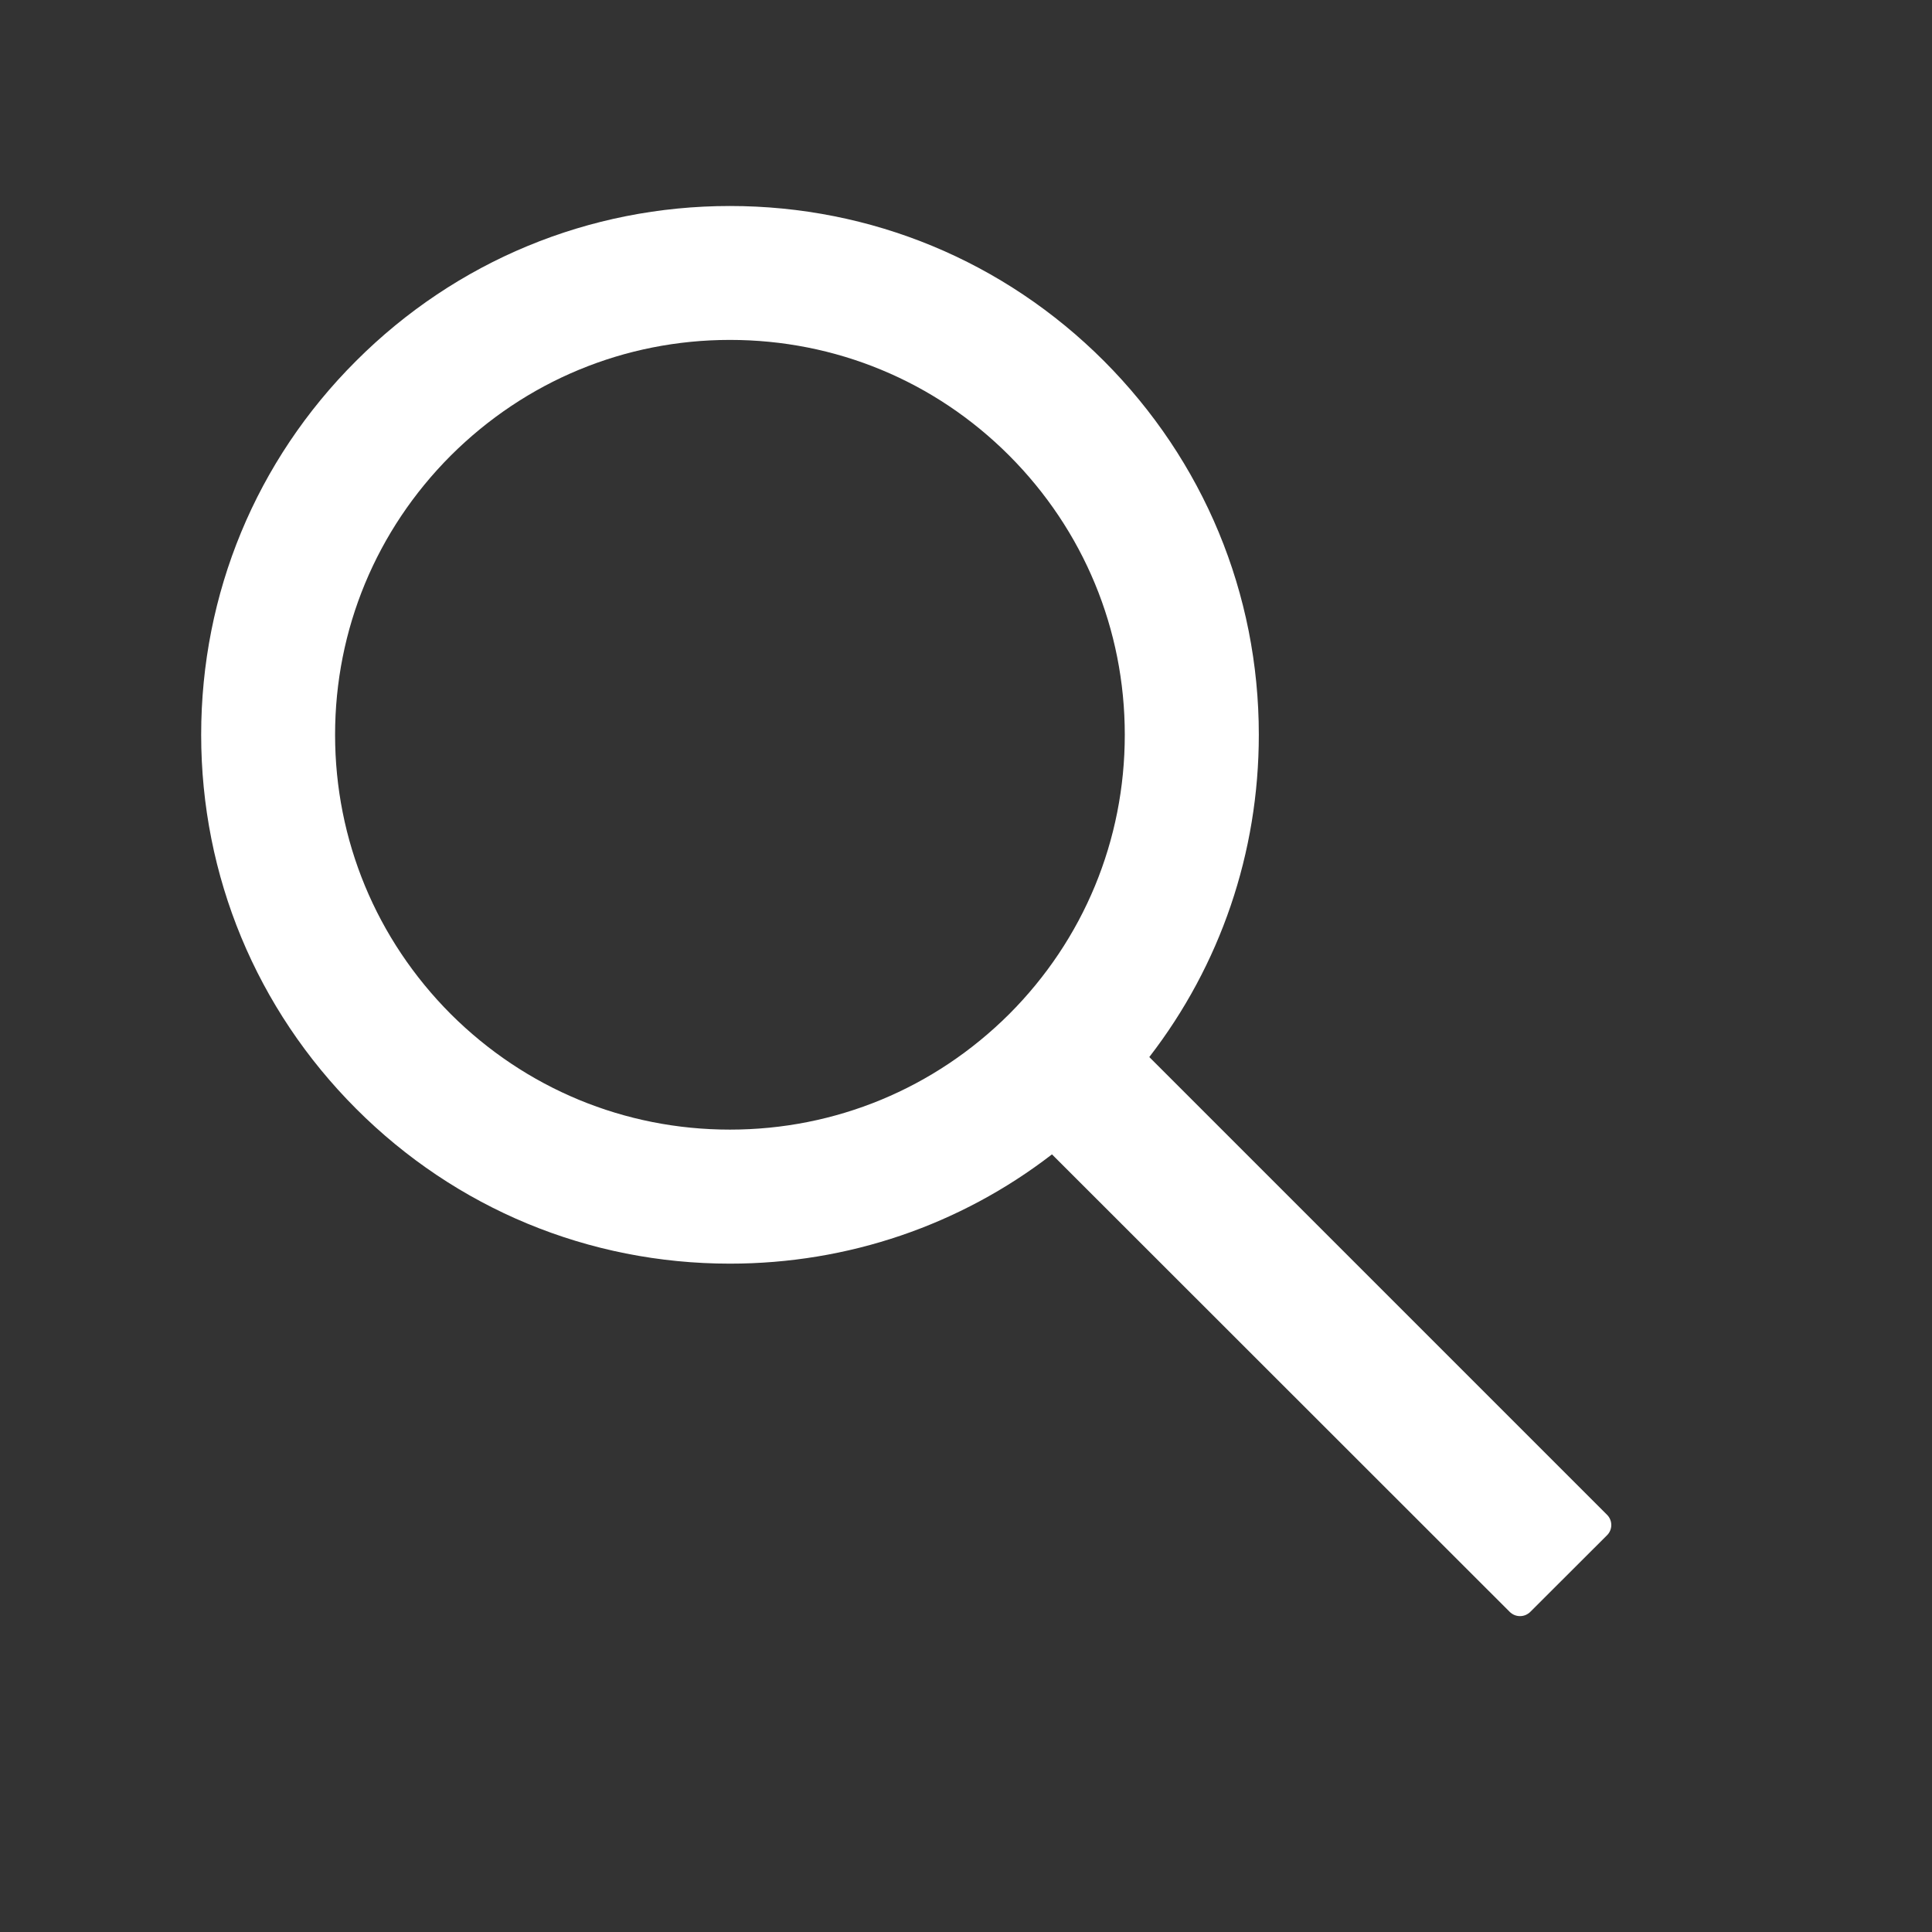 <svg width="16" height="16" viewBox="0 0 16 16" fill="none" xmlns="http://www.w3.org/2000/svg">
<rect x="0" y="0" width="16" height="16" fill="#333333" stroke="none"/>
<path d="M13.309 12.545L9.518 8.754C10.106 7.993 10.425 7.063 10.425 6.085C10.425 4.915 9.968 3.817 9.142 2.989C8.315 2.162 7.215 1.706 6.045 1.706C4.876 1.706 3.775 2.163 2.949 2.989C2.121 3.815 1.666 4.915 1.666 6.085C1.666 7.255 2.123 8.355 2.949 9.182C3.775 10.009 4.875 10.465 6.045 10.465C7.023 10.465 7.952 10.146 8.712 9.56L12.503 13.349C12.514 13.36 12.528 13.369 12.542 13.375C12.557 13.381 12.572 13.384 12.588 13.384C12.604 13.384 12.619 13.381 12.634 13.375C12.648 13.369 12.662 13.36 12.673 13.349L13.309 12.714C13.32 12.703 13.329 12.69 13.335 12.675C13.341 12.661 13.344 12.645 13.344 12.63C13.344 12.614 13.341 12.598 13.335 12.584C13.329 12.569 13.32 12.556 13.309 12.545ZM8.358 8.398C7.739 9.015 6.918 9.355 6.045 9.355C5.172 9.355 4.352 9.015 3.733 8.398C3.116 7.779 2.775 6.958 2.775 6.085C2.775 5.212 3.116 4.391 3.733 3.773C4.352 3.156 5.172 2.815 6.045 2.815C6.918 2.815 7.74 3.154 8.358 3.773C8.975 4.392 9.315 5.212 9.315 6.085C9.315 6.958 8.975 7.78 8.358 8.398Z" fill="white"/>
</svg>
